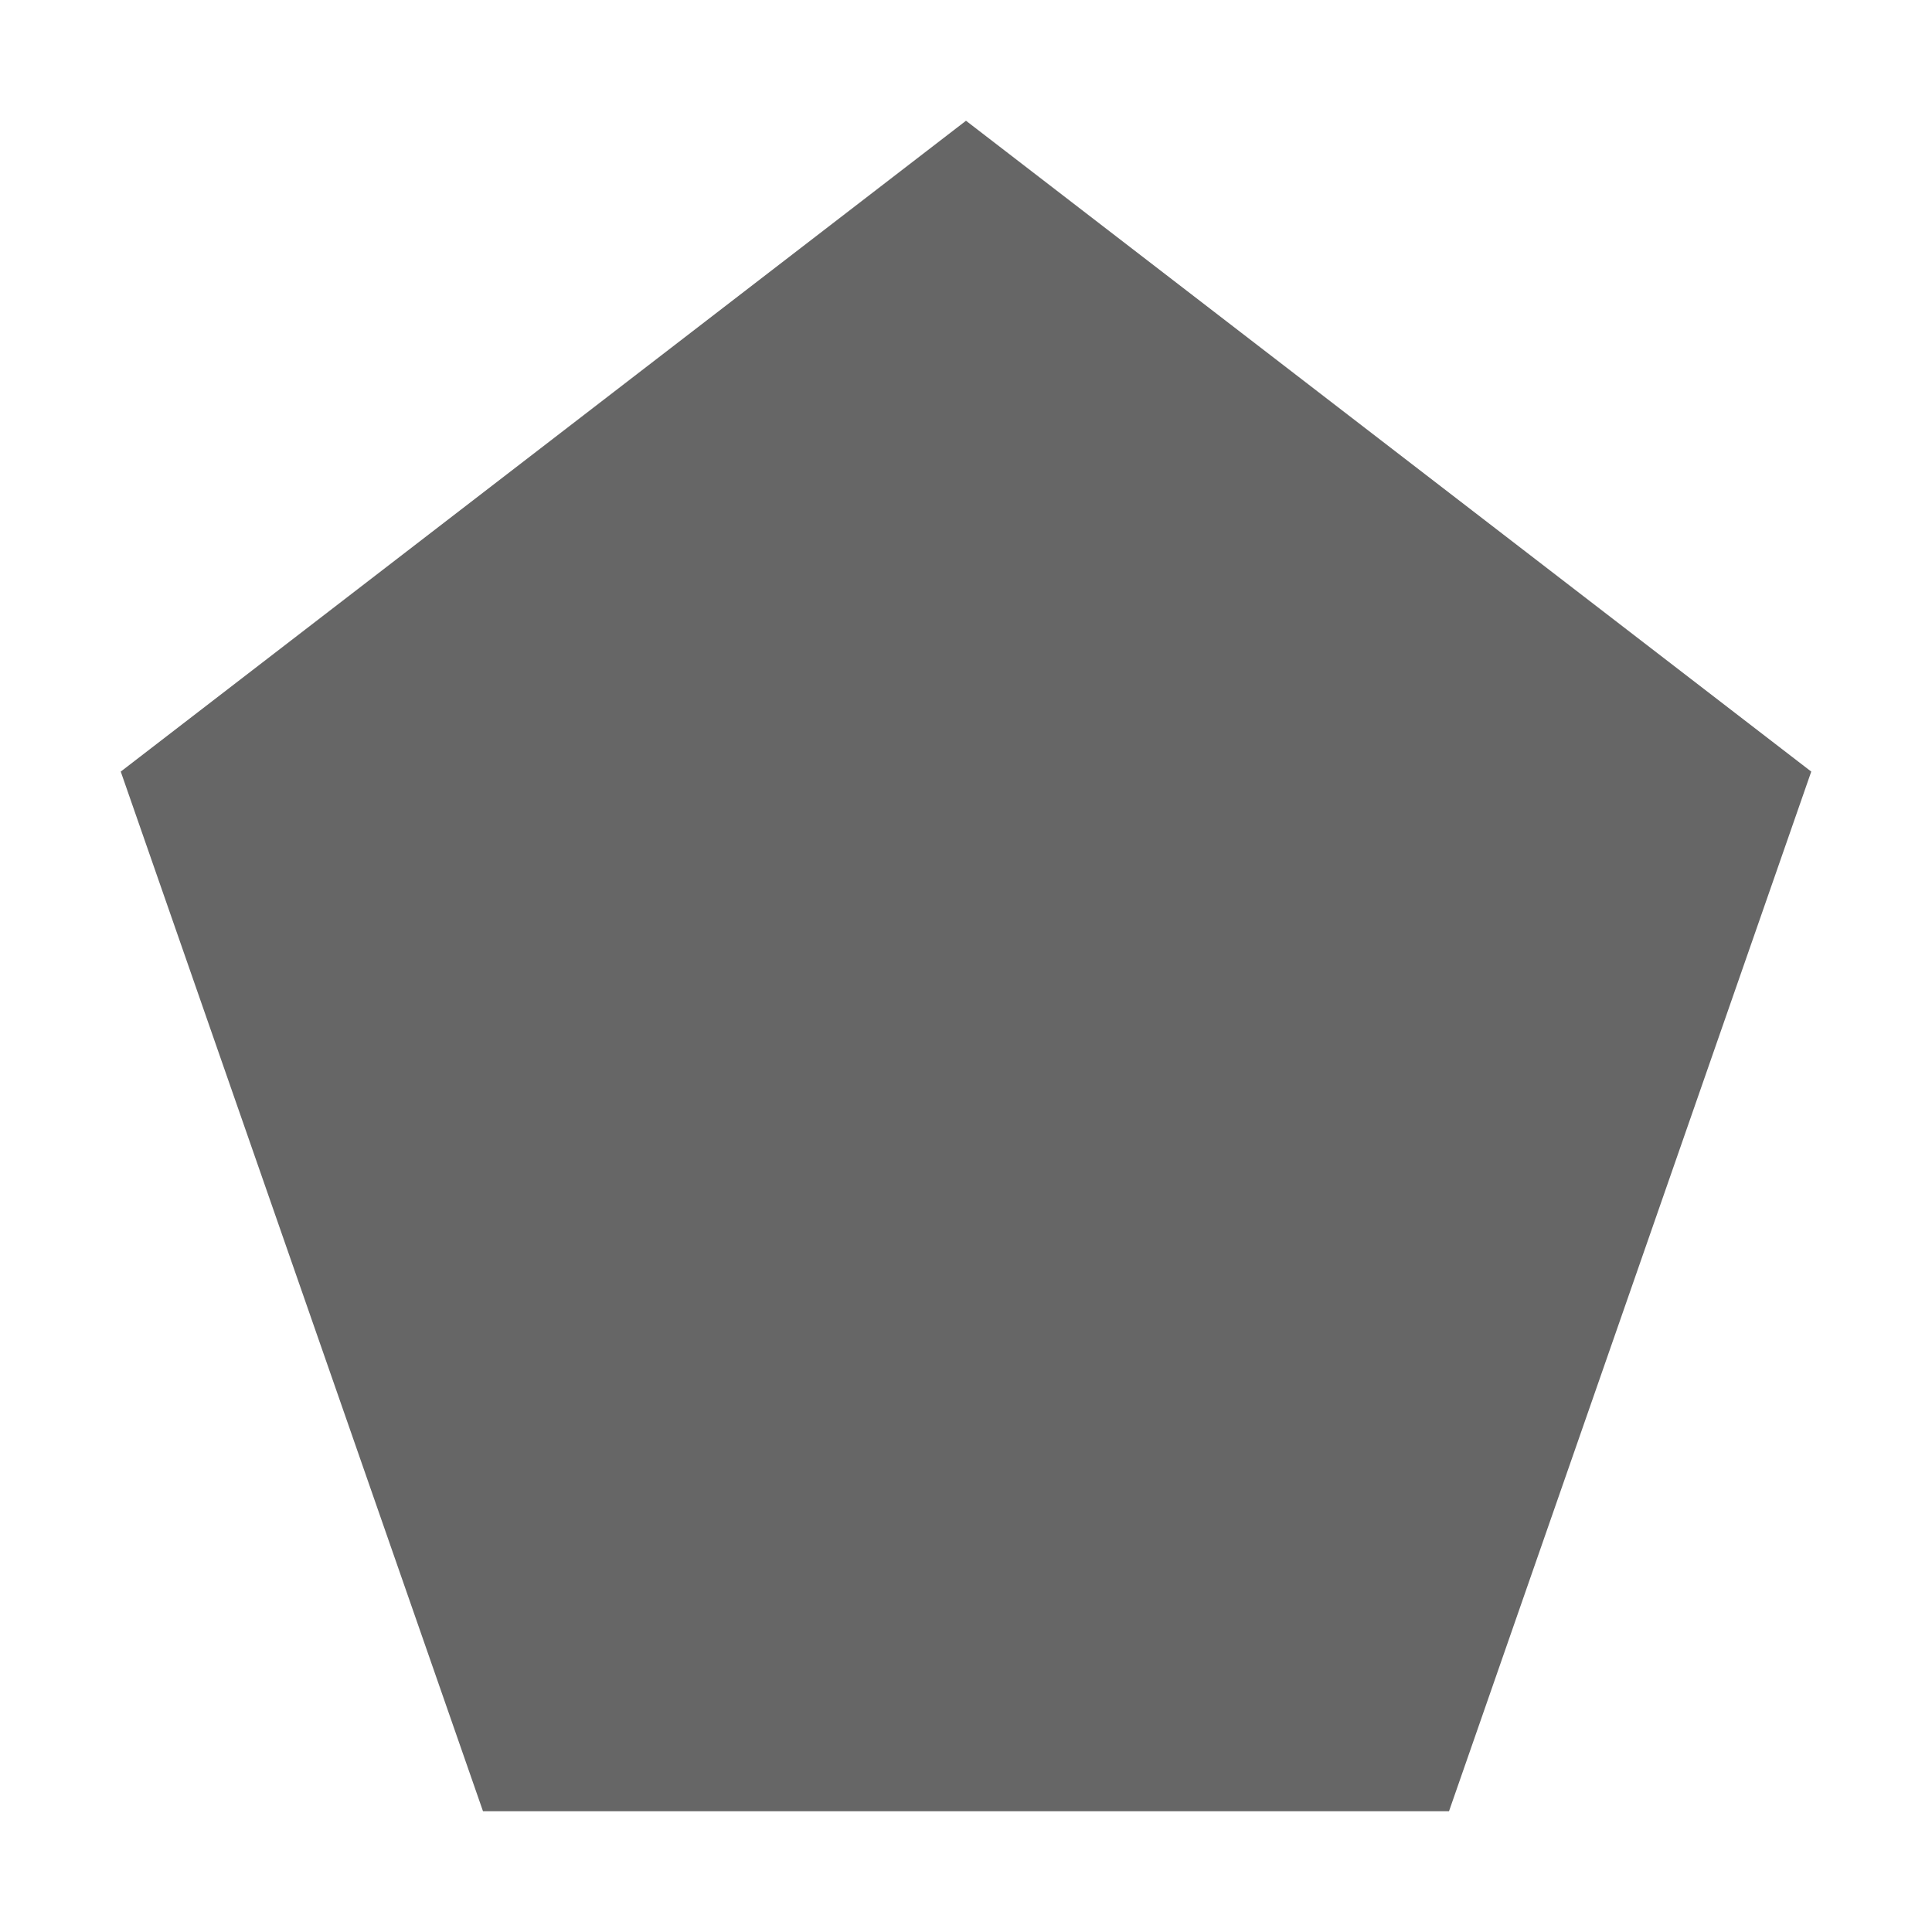 <svg xmlns="http://www.w3.org/2000/svg" width="16" height="16" version="1.1" viewBox="0 0 16 16">
 <g transform="translate(-379,-682.36)">
  <rect style="fill:none" width="16" height="16" x="379" y="682.36"/>
  <path style="fill:#666666" d="M 391,697.36 H 383 L 380,688.75 387,683.36 394,688.75 Z"/>
 </g>
</svg>
